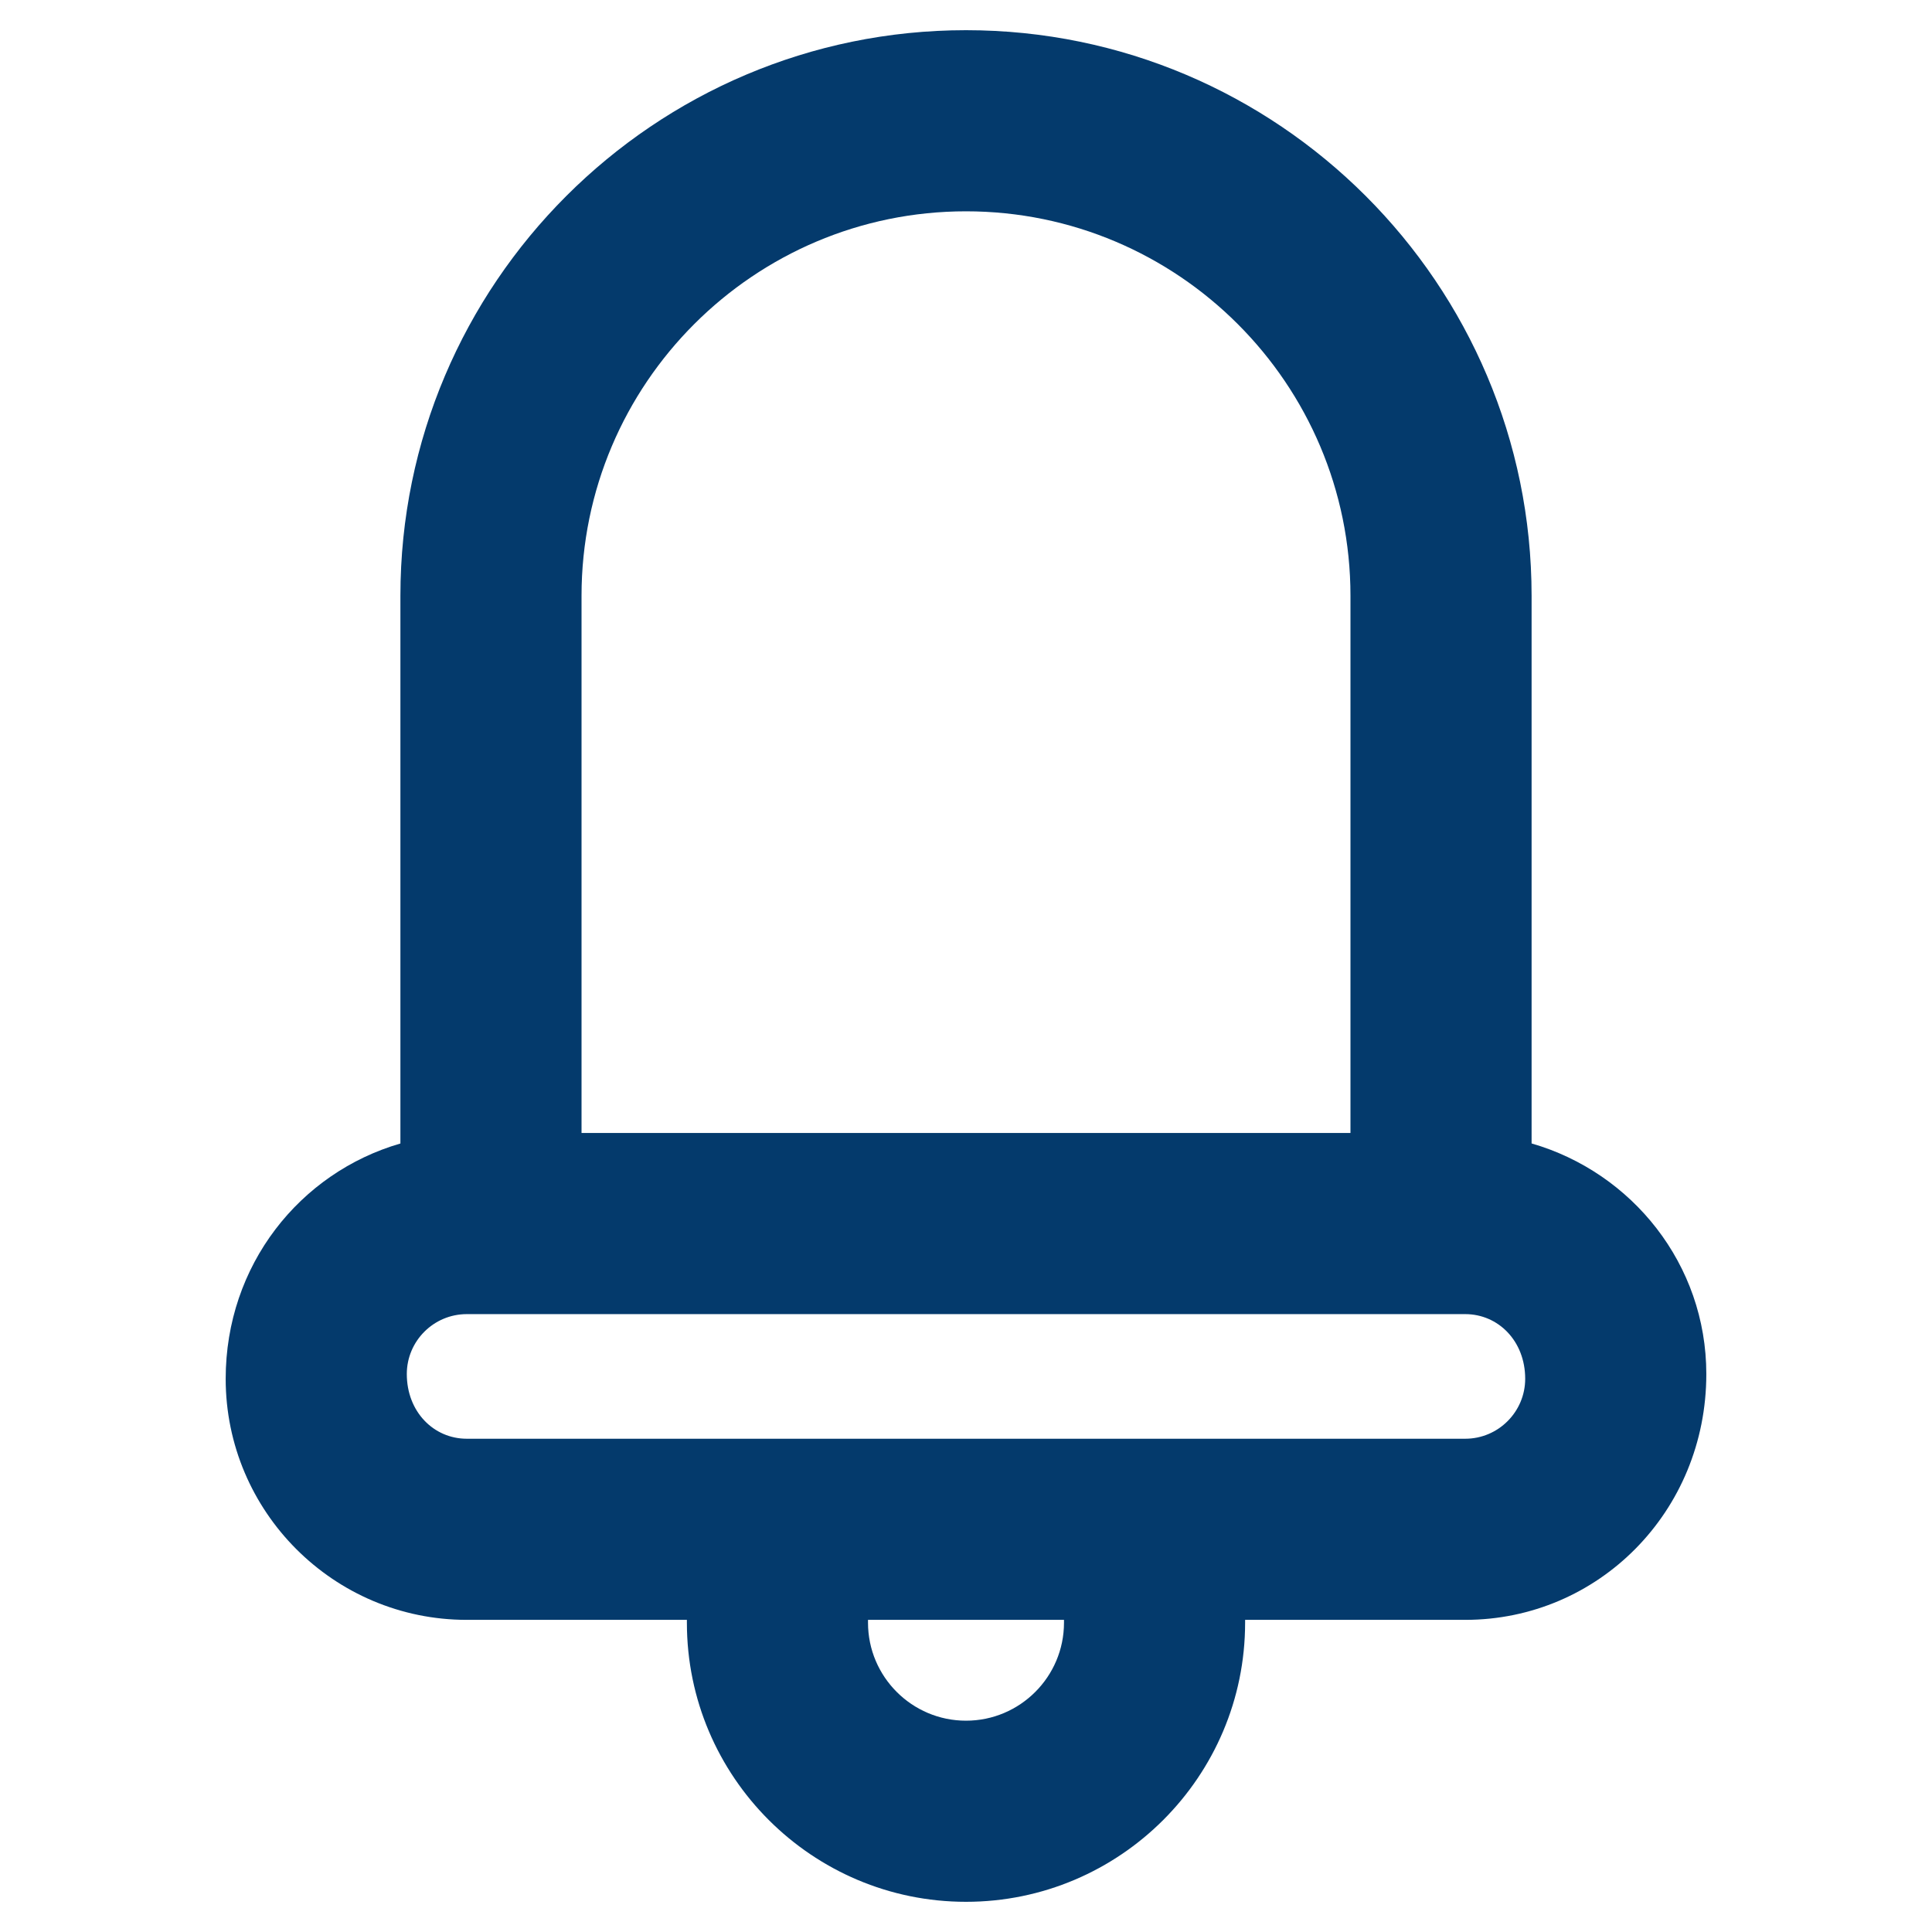 <svg width="32" height="32" viewBox="0 0 32 32" fill="none" xmlns="http://www.w3.org/2000/svg">
<g id="bell">
<path id="Vector" d="M25.368 18.939V9.868C25.368 4.702 21.166 0.5 16 0.5C10.835 0.5 6.632 4.702 6.632 9.868V18.94C4.967 19.422 3.738 20.954 3.738 22.837C3.738 25.039 5.529 26.83 7.731 26.83H11.377V26.877C11.377 29.426 13.451 31.5 16 31.5C18.549 31.5 20.623 29.426 20.623 26.877V26.83H24.269C26.471 26.83 28.262 25.039 28.262 22.758C28.262 20.941 27.033 19.42 25.368 18.939ZM9.632 9.868C9.632 6.356 12.489 3.5 16 3.5C19.511 3.5 22.368 6.356 22.368 9.868V18.766H9.632V9.868ZM17.623 26.877C17.623 27.772 16.895 28.5 16 28.5C15.105 28.5 14.377 27.772 14.377 26.877V26.83H17.623V26.877H17.623ZM24.269 23.83H7.731C7.184 23.83 6.738 23.384 6.738 22.758C6.738 22.211 7.184 21.766 7.731 21.766H24.269C24.816 21.766 25.262 22.211 25.262 22.837C25.262 23.384 24.816 23.83 24.269 23.83Z" fill="#043A6C"/>
</g>
</svg>